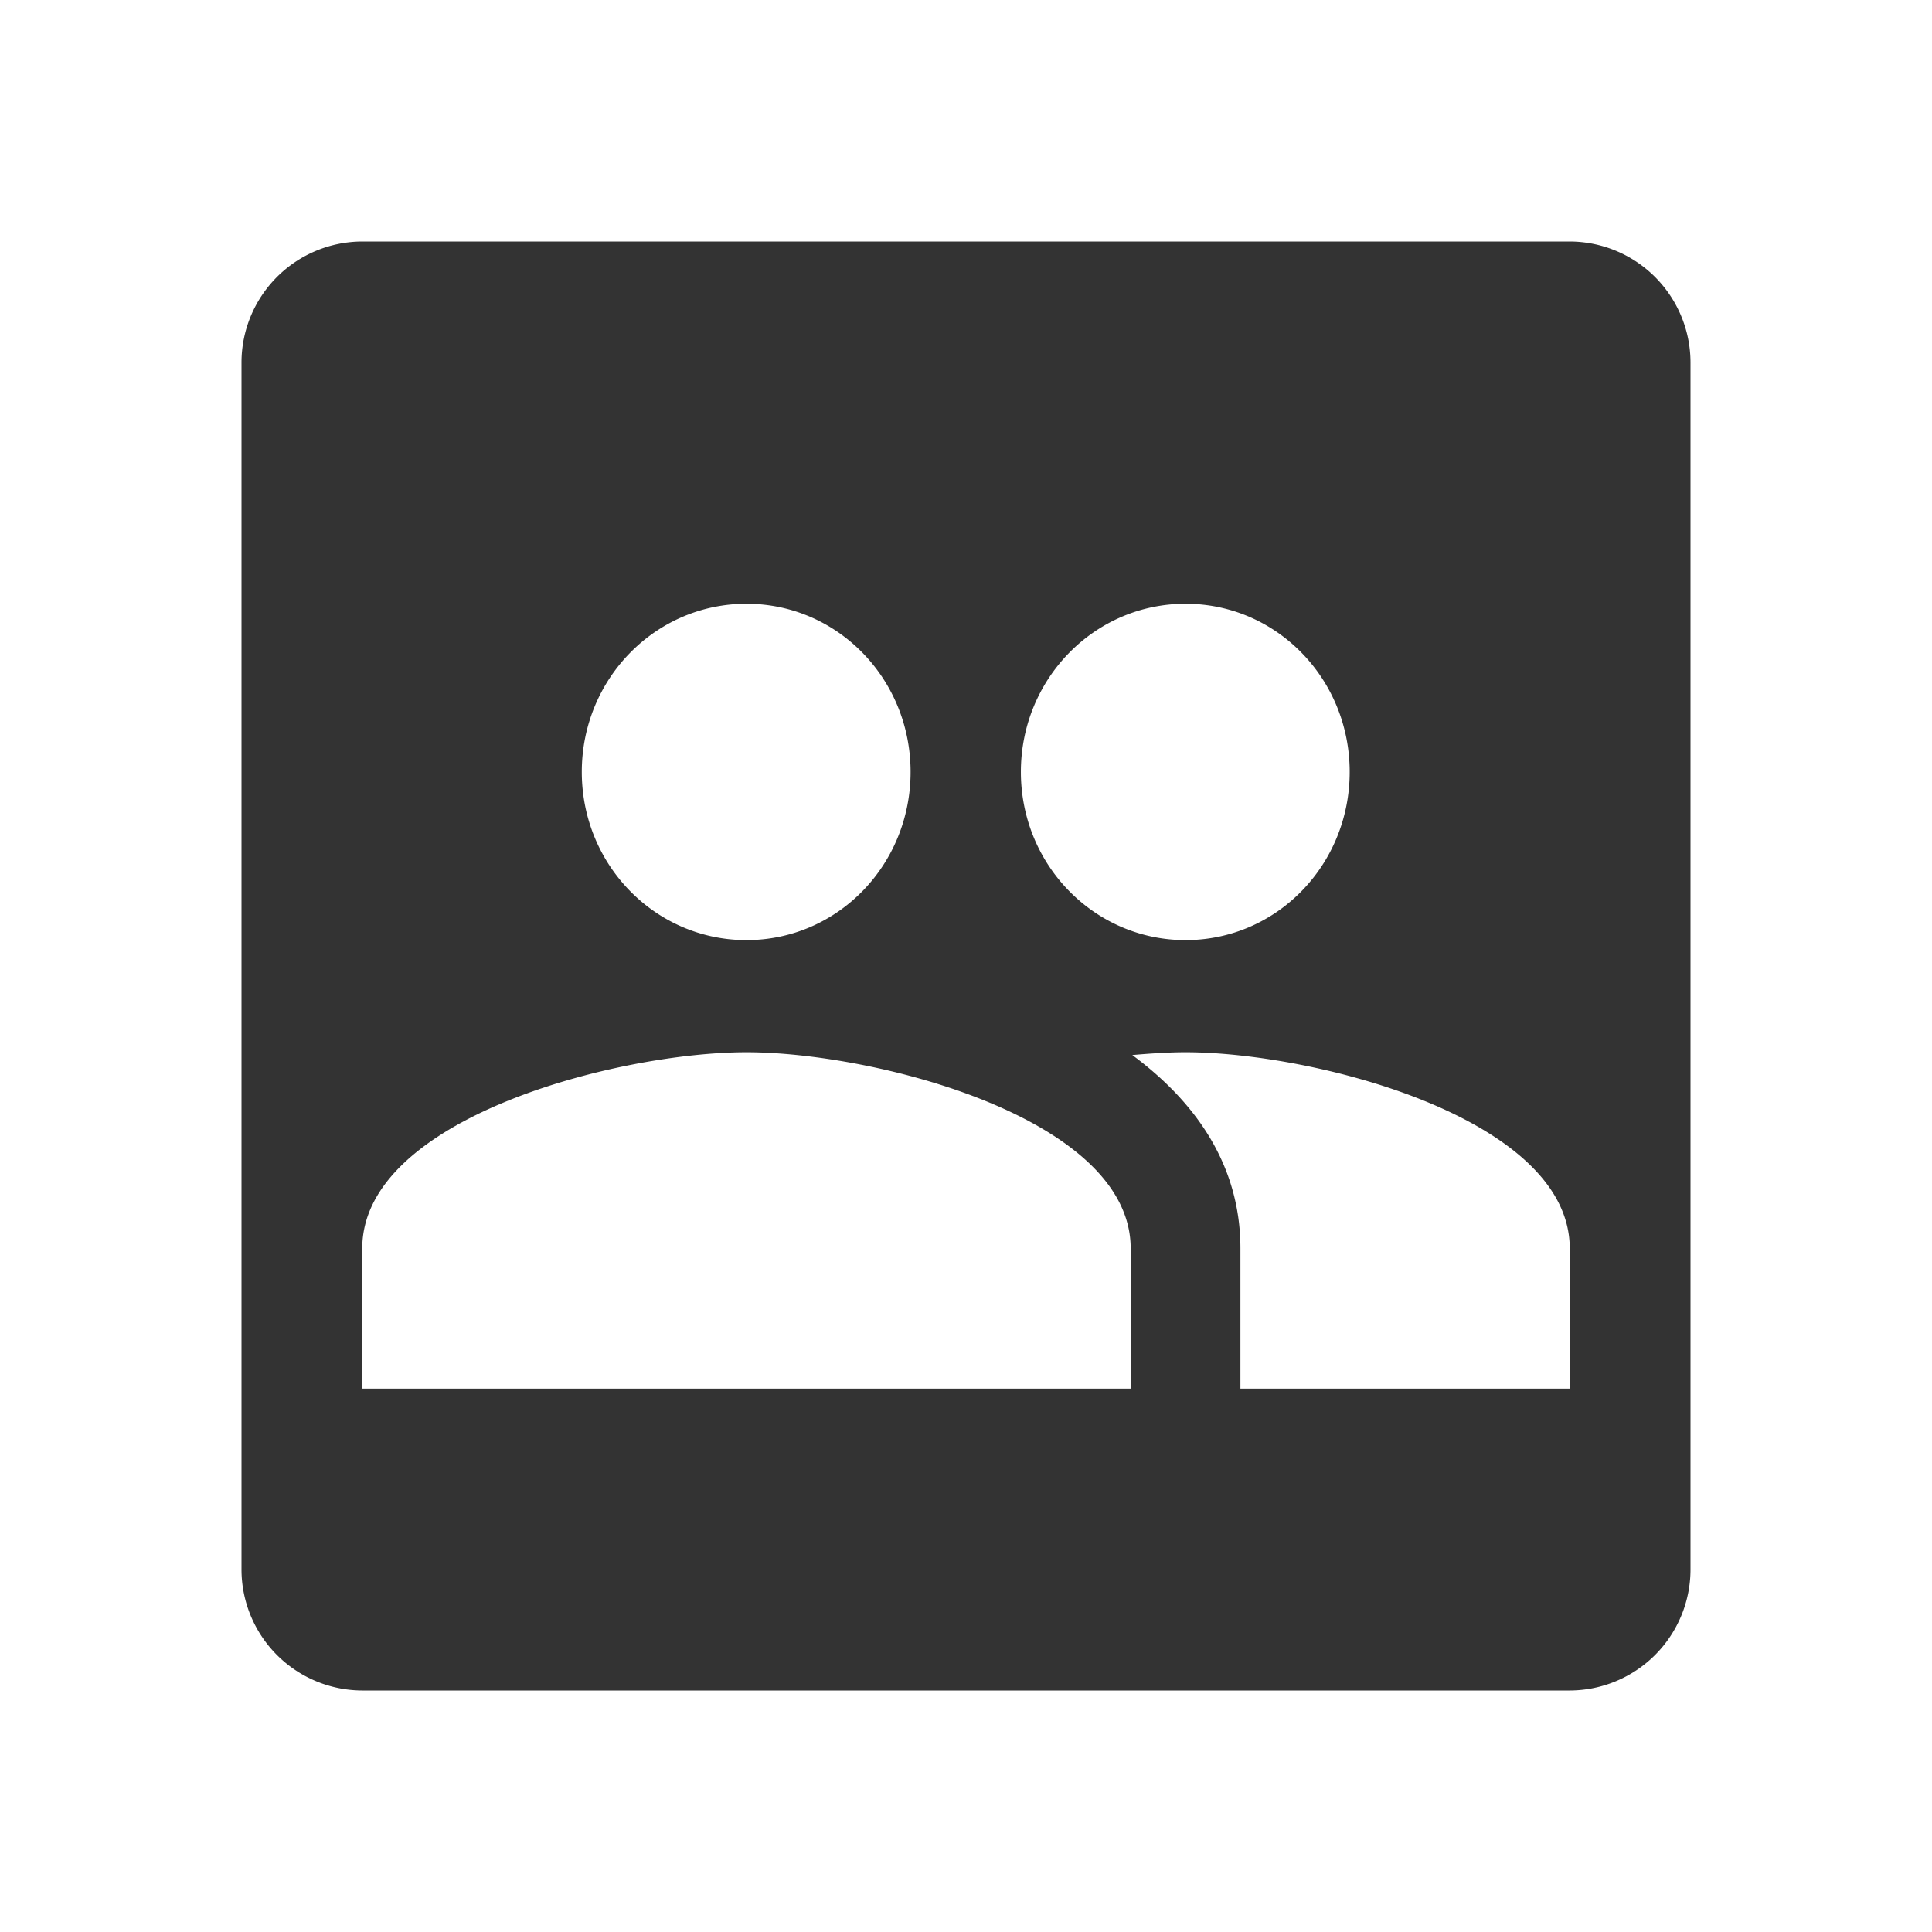 <?xml version="1.0" standalone="no"?><!DOCTYPE svg PUBLIC "-//W3C//DTD SVG 1.1//EN" "http://www.w3.org/Graphics/SVG/1.1/DTD/svg11.dtd"><svg class="icon" width="200px" height="200.00px" viewBox="0 0 1024 1024" version="1.1" xmlns="http://www.w3.org/2000/svg"><path fill="#333333" d="M832 128H192a64.19 64.19 0 0 0-64 64v640a64.19 64.19 0 0 0 64 64h640a64.19 64.19 0 0 0 64-64V192a64.19 64.19 0 0 0-64-64zM628.36 320c48.29 0 87 39.82 87 89.14s-38.69 89.14-87 89.14-87.27-39.82-87.27-89.14S580.07 320 628.36 320z m-232.73 0c48.29 0 87 39.82 87 89.14s-38.69 89.14-87 89.14-87.27-39.82-87.27-89.14S347.35 320 395.64 320z m203.64 416H192v-74.29c0-69.23 135.85-104 203.64-104s203.64 34.77 203.64 104zM832 736H657.45v-74.29c0-44-23.56-77.55-57.31-102.51 10.18-0.89 19.78-1.49 28.22-1.49 67.78 0 203.64 34.77 203.64 104z" /></svg>
